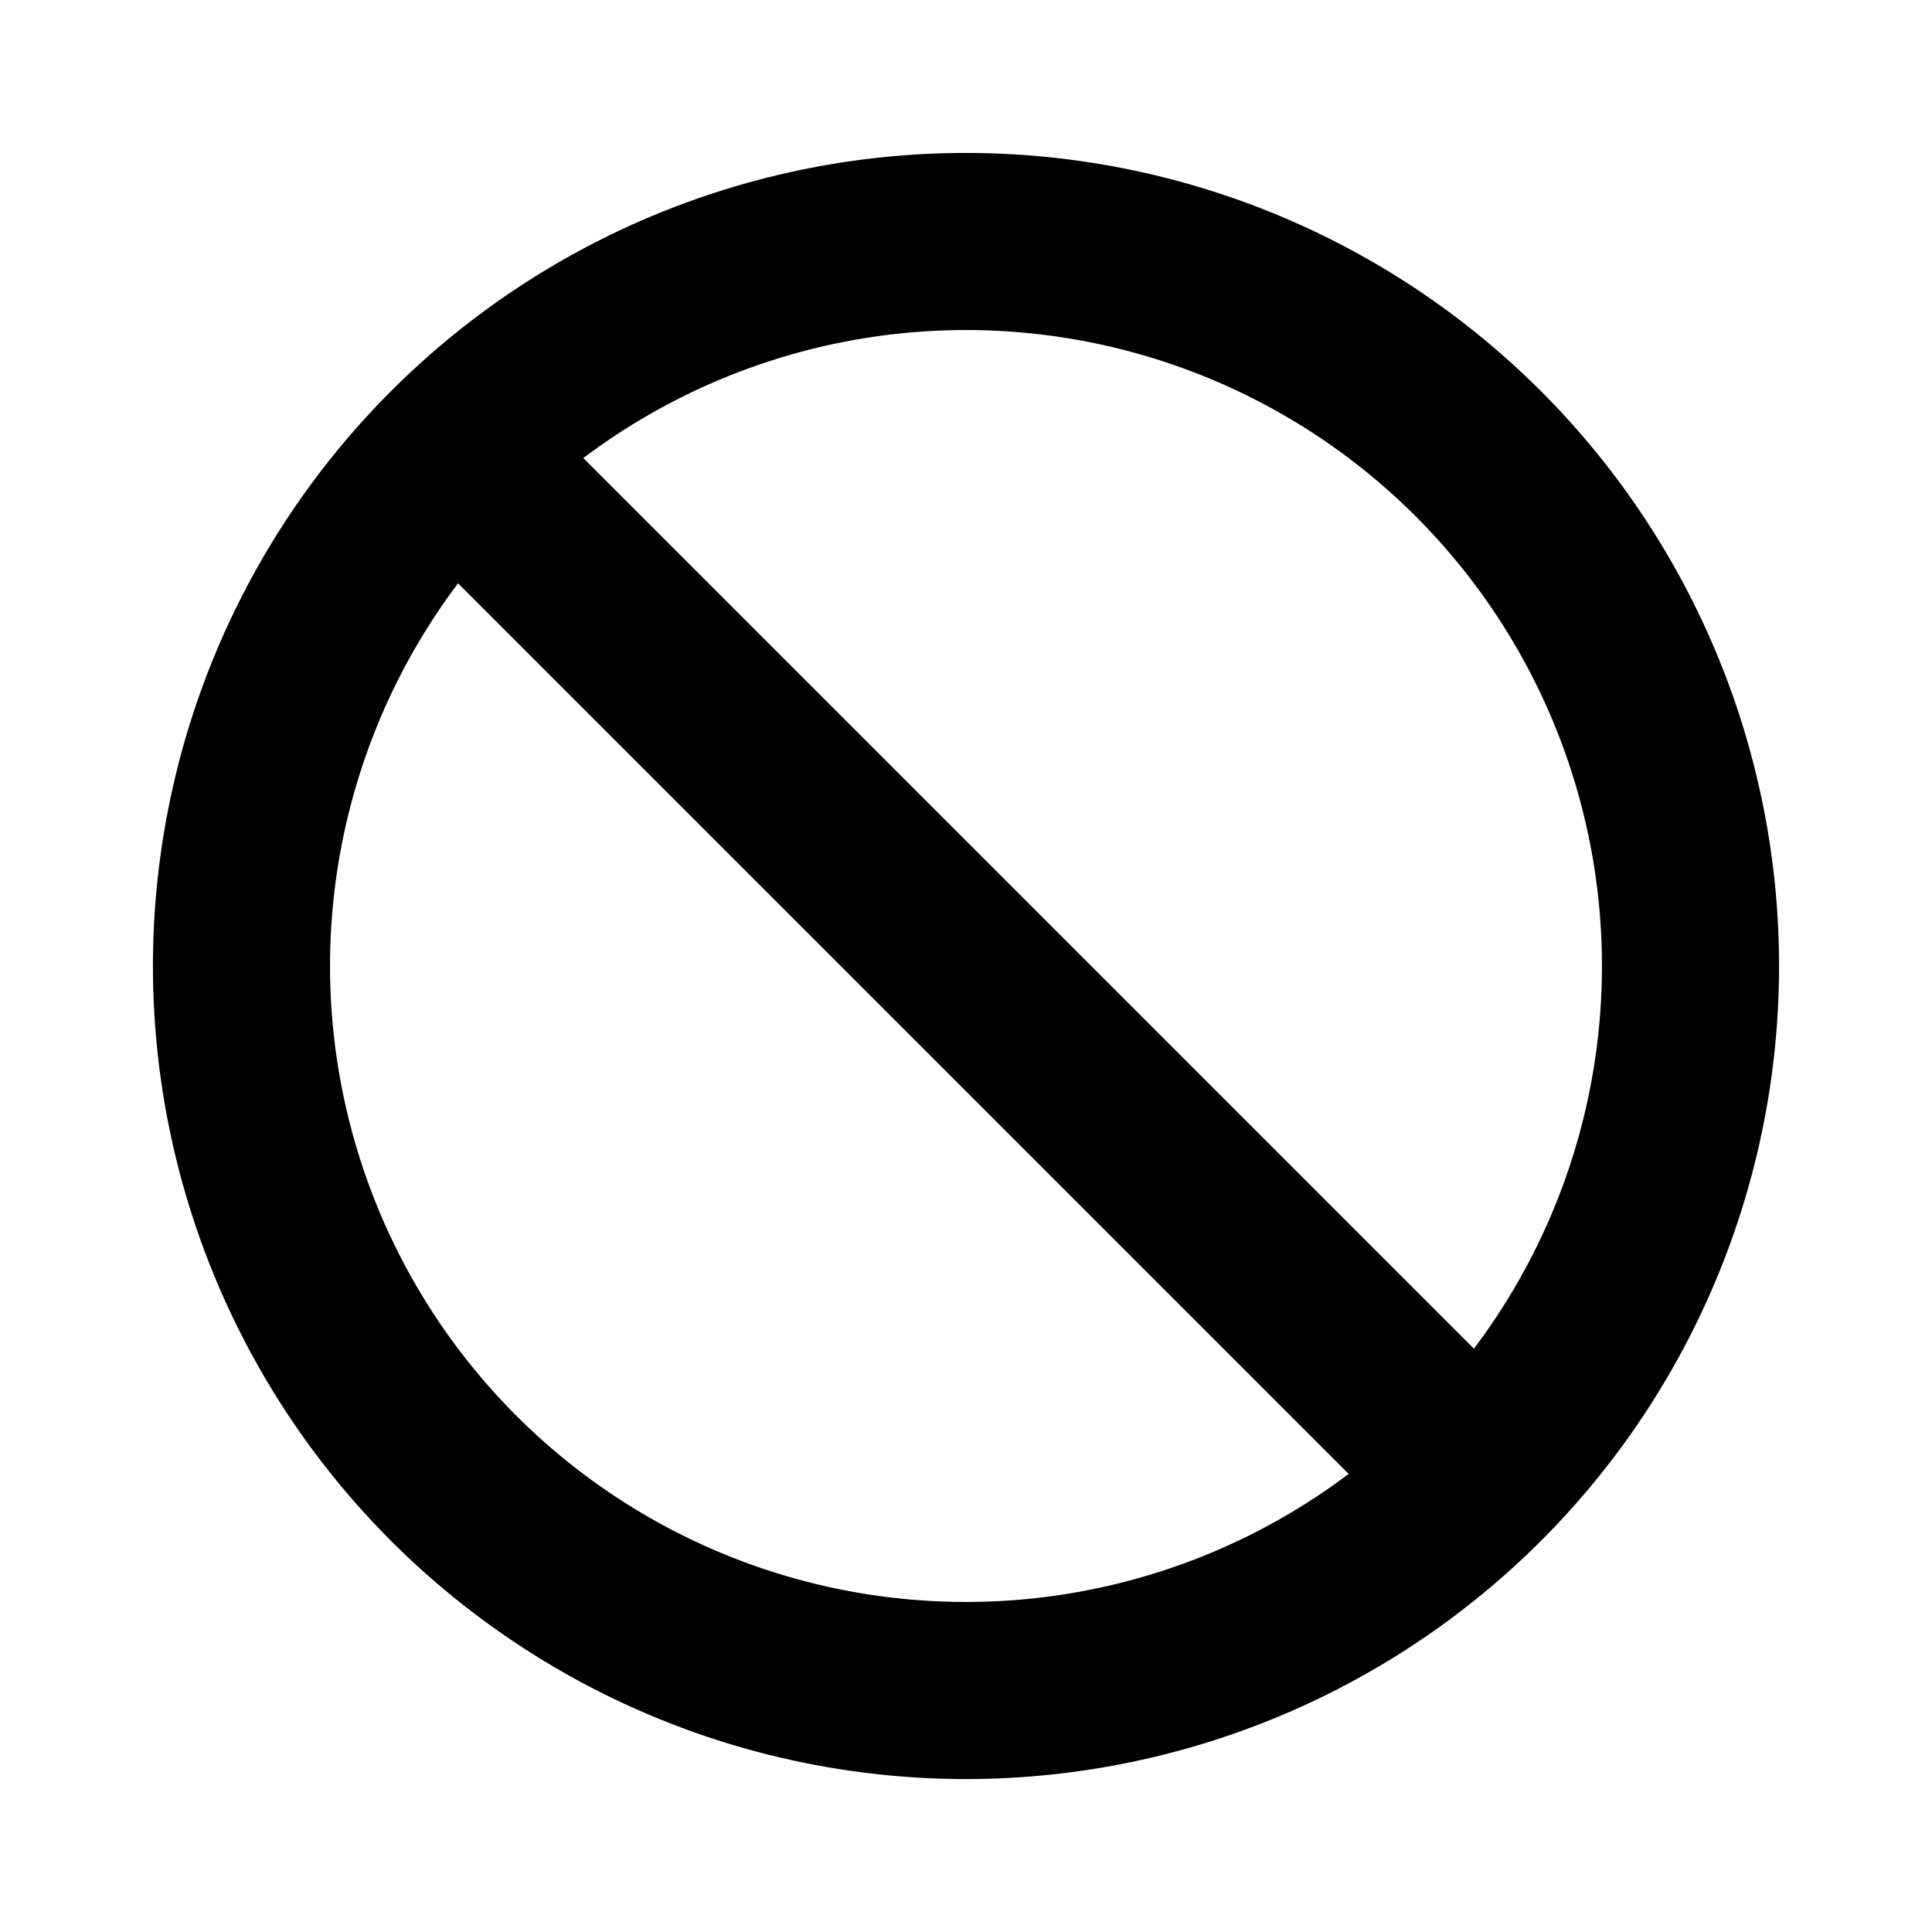 <svg class="w-6 h-6 text-gray-800 dark:text-white" aria-hidden="true" xmlns="http://www.w3.org/2000/svg" width="24" height="24" fill="none" viewBox="0 0 24 24">
  <path stroke="currentColor" stroke-linecap="round" stroke-width="2.2" d="m6 6 12 12m3-6a9 9 0 1 1-18 0 9 9 0 0 1 18 0Z"/>
</svg>
